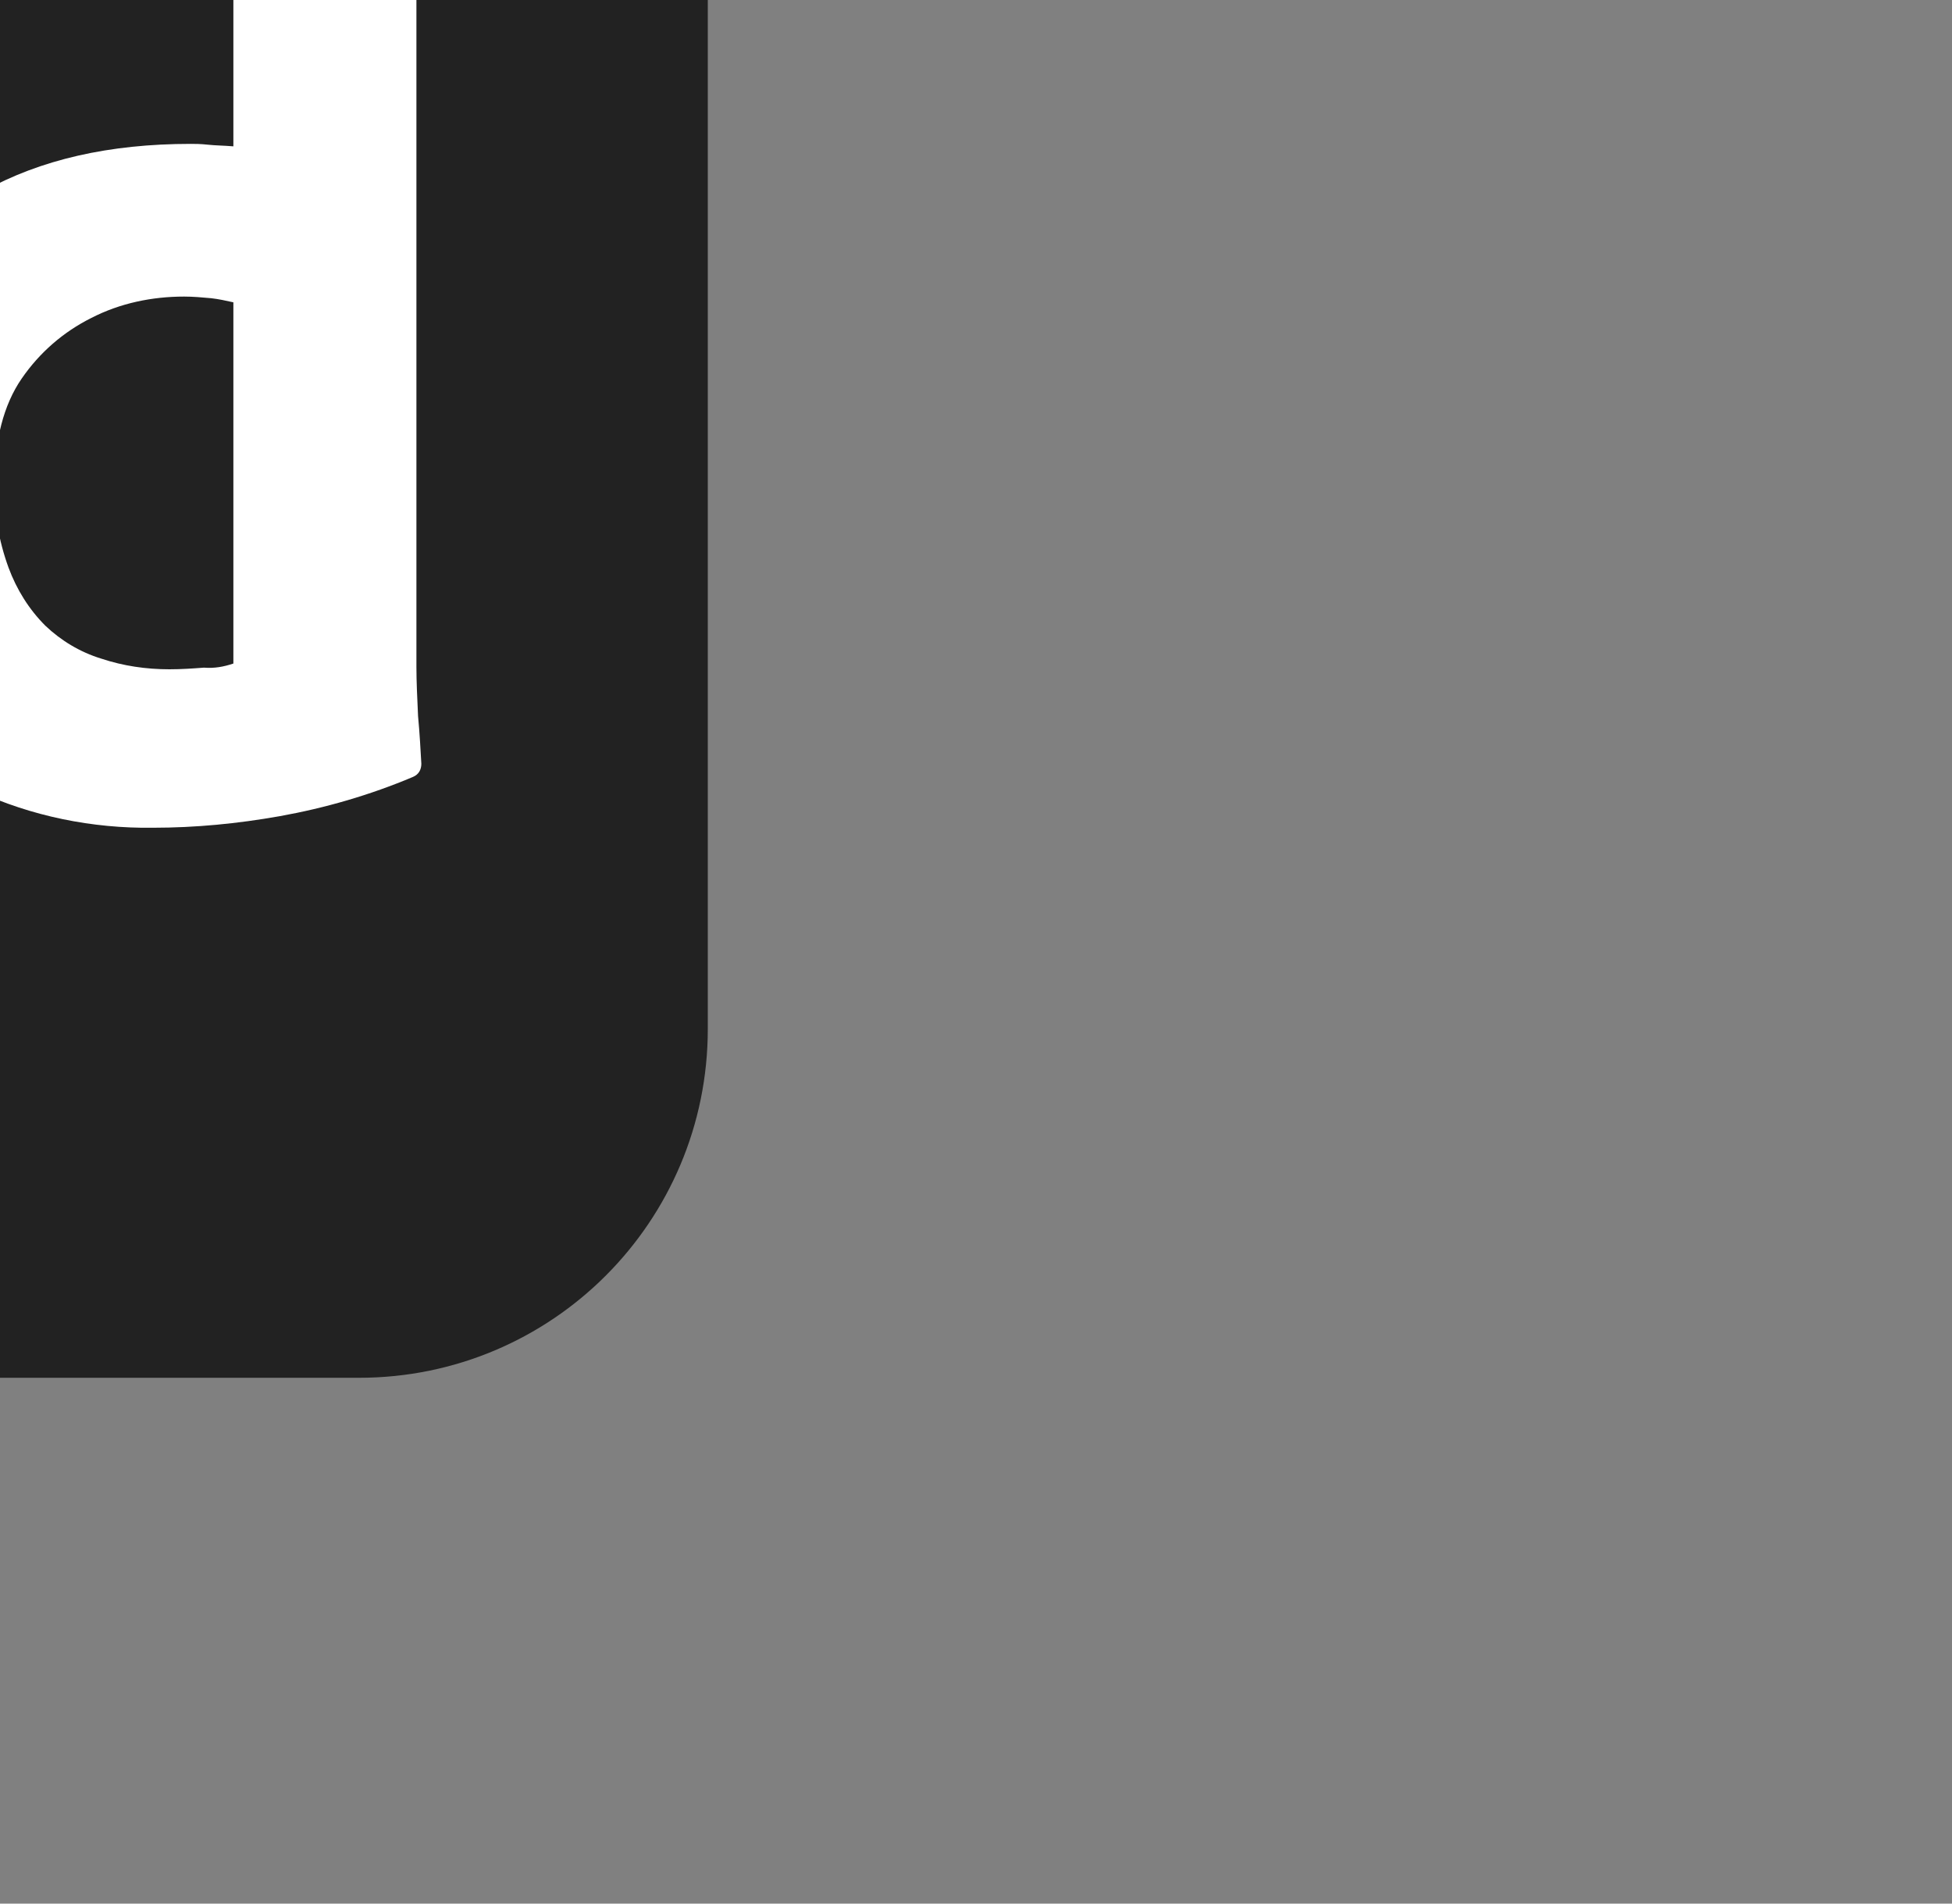 <?xml version="1.0" encoding="UTF-8" standalone="no"?>
<svg
   xmlns:dc="http://purl.org/dc/elements/1.1/"
   xmlns:cc="http://creativecommons.org/ns#"
   xmlns:rdf="http://www.w3.org/1999/02/22-rdf-syntax-ns#"
   xmlns:svg="http://www.w3.org/2000/svg"
   xmlns="http://www.w3.org/2000/svg"
   xmlns:sodipodi="http://sodipodi.sourceforge.net/DTD/sodipodi-0.dtd"
   xmlns:inkscape="http://www.inkscape.org/namespaces/inkscape"
   height="60"
   width="61.538"
   version="1.1"
   id="svg26"
   sodipodi:docname="xd.svg"
   inkscape:version="1.0.1 (3bc2e813f5, 2020-09-07)">
  <rect width="100%" height="100%" fill="#808080" stroke="none"/>
  <defs
     id="defs30">
    <clipPath
       clipPathUnits="userSpaceOnUse"
       id="clipPath995">
      <path
         d="M 0,1500 H 3000 V 0 H 0 Z"
         id="path993" />
    </clipPath>
    <clipPath
       clipPathUnits="userSpaceOnUse"
       id="clipPath1009">
      <path
         d="M 0,1500 H 3000 V 0 H 0 Z"
         id="path1007" />
    </clipPath>
    <clipPath
       clipPathUnits="userSpaceOnUse"
       id="clipPath1029">
      <path
         d="M 0,1500 H 3000 V 0 H 0 Z"
         id="path1027" />
    </clipPath>
    <clipPath
       id="clipPath18"
       clipPathUnits="userSpaceOnUse">
      <path
         id="path16"
         d="M 0,1500 H 3000 V 0 H 0 Z" />
    </clipPath>
    <clipPath
       id="clipPath32"
       clipPathUnits="userSpaceOnUse">
      <path
         id="path30"
         d="M 0,1500 H 3000 V 0 H 0 Z" />
    </clipPath>
    <clipPath
       id="clipPath52"
       clipPathUnits="userSpaceOnUse">
      <path
         id="path50"
         d="M 0,1500 H 3000 V 0 H 0 Z" />
    </clipPath>
  </defs>
  <sodipodi:namedview
     pagecolor="#ffffff"
     bordercolor="#666666"
     borderopacity="1"
     objecttolerance="10"
     gridtolerance="10"
     guidetolerance="10"
     inkscape:pageopacity="0"
     inkscape:pageshadow="2"
     inkscape:window-width="1920"
     inkscape:window-height="1027"
     id="namedview28"
     showgrid="false"
     inkscape:zoom="7.1224938"
     inkscape:cx="19.336134"
     inkscape:cy="30.468641"
     inkscape:window-x="-8"
     inkscape:window-y="-8"
     inkscape:window-maximized="1"
     inkscape:current-layer="Layer_2_1_"
     inkscape:document-rotation="0" />
  <g
     stroke-width="0.167"
     id="g916"
     transform="translate(5735.364,2227.683)" />
  <g
     id="g987"
     inkscape:label="adobe-experience-manager-seeklogo.com"
     transform="matrix(0.041,0,0,-0.041,3739.869,1639.17)">
    <g
       id="g1023">
      <g
         id="g1155"
         transform="matrix(1.926,0,0,-1.926,-13328.062,10549.122)">
        <g
           id="g1232"
           transform="matrix(12.8,0,0,12.8,-25216.659,2558.483)">
          <g
             id="g1248"
             transform="matrix(0.156,0,0,0.156,-964.752,-1121.907)">
            <g
               style="clip-rule:evenodd;fill-rule:evenodd;stroke-linejoin:round;stroke-miterlimit:2"
               id="g1436"
               transform="matrix(1.067,0,0,1.067,-850.106,-1612.754)">
              <g
                 fill-rule="nonzero"
                 transform="translate(160,83)"
                 id="g1421">
                <g
                   fill="#9999ff"
                   id="g1419">
                  <path
                     d="M 57,164.1 V 61.2 c 0,-0.7 0.3,-1.1 1,-1.1 1.7,0 3.3,0 5.6,-0.1 2.4,-0.1 4.9,-0.1 7.6,-0.2 2.7,-0.1 5.6,-0.1 8.7,-0.2 3.1,-0.1 6.1,-0.1 9.1,-0.1 8.2,0 15,1 20.6,3.1 5,1.7 9.6,4.5 13.4,8.2 3.2,3.2 5.7,7.1 7.3,11.4 1.5,4.2 2.3,8.5 2.3,13 0,8.6 -2,15.7 -6,21.3 -4,5.6 -9.6,9.8 -16.1,12.2 -6.8,2.5 -14.3,3.4 -22.5,3.4 -2.4,0 -4,0 -5,-0.1 -1,-0.1 -2.4,-0.1 -4.3,-0.1 V 164 c 0.1,0.7 -0.4,1.3 -1.1,1.4 H 58.2 C 57.4,165.4 57,165 57,164.1 Z M 78.8,79.4 V 113 c 1.4,0.1 2.7,0.2 3.9,0.2 H 88 c 3.9,0 7.8,-0.6 11.5,-1.8 3.2,-0.9 6,-2.8 8.2,-5.3 2.1,-2.5 3.1,-5.9 3.1,-10.3 0.1,-3.1 -0.7,-6.2 -2.3,-8.9 -1.7,-2.6 -4.1,-4.6 -7,-5.7 -3.7,-1.5 -7.7,-2.1 -11.8,-2 -2.6,0 -4.9,0 -6.8,0.1 -2,-0.1 -3.4,0 -4.1,0.1 z"
                     id="path1415"
                     style="fill:#ffffff" />
                  <path
                     d="m 146.6,85.2 h 17.5 c 1,0 1.8,0.7 2.1,1.6 0.3,0.8 0.5,1.6 0.6,2.5 0.2,1 0.4,2.1 0.5,3.1 0.1,1.1 0.2,2.3 0.2,3.6 3,-3.5 6.6,-6.4 10.7,-8.6 4.6,-2.6 9.9,-3.9 15.2,-3.9 0.7,-0.1 1.3,0.4 1.4,1.1 v 19.9 c 0,0.8 -0.5,1.1 -1.6,1.1 -3.6,-0.1 -7.3,0.2 -10.8,1 -2.9,0.6 -5.7,1.5 -8.4,2.7 -1.9,0.9 -3.7,2.1 -5.1,3.7 v 51 c 0,1 -0.4,1.4 -1.3,1.4 h -19.7 c -0.8,0.1 -1.5,-0.4 -1.6,-1.2 v -55.8 c 0,-2.4 0,-4.9 -0.1,-7.5 -0.1,-2.6 -0.1,-5.2 -0.2,-7.8 0,-2.3 -0.2,-4.5 -0.4,-6.8 -0.1,-0.5 0.2,-1 0.7,-1.1 0,-0.1 0.2,-0.1 0.3,0 z"
                     id="path1417"
                     style="fill:#ffffff" />
                </g>
                <g
                   id="Layer_2_1_"
                   transform="translate(-949.133,-306.072)">
                  <g
                     id="g870"
                     transform="scale(1.538)">
                    <g
                       id="Surfaces">
                      <g
                         id="UI_UX_Surface">
                        <g
                           id="Outline_no_shadow"
                           style="fill:#222222;fill-opacity:1">
                          <path
                             class="st0"
                             d="m 42.5,0 h 155 C 221,0 240,19 240,42.5 v 149 C 240,215 221,234 197.5,234 H 42.5 C 19,234 0,215 0,191.5 V 42.5 C 0,19 19,0 42.5,0 Z"
                             id="path1440"
                             style="fill:#222222;fill-opacity:1" />
                        </g>
                      </g>
                    </g>
                    <g
                       id="Outlined_Mnemonics_Logos"
                       style="fill:#ffffff">
                      <g
                         id="Xd"
                         style="fill:#ffffff">
                        <path
                           class="st1"
                           d="m 126.2,61.5 -30,49.5 32,52.5 c 0.2,0.4 0.3,0.8 0.2,1.2 -0.1,0.4 -0.5,0.1 -1.1,0.2 h -22.9 c -1.6,0 -2.7,-0.1 -3.4,-1.1 -2.1,-4.2 -4.3,-8.3 -6.4,-12.5 -2.1,-4.1 -4.4,-8.3 -6.8,-12.6 -2.4,-4.3 -4.8,-8.6 -7.2,-13 h -0.2 c -2.1,4.3 -4.4,8.6 -6.7,12.9 -2.3,4.3 -4.6,8.6 -6.8,12.8 -2.3,4.2 -4.6,8.5 -6.9,12.6 -0.4,1 -1.2,1.1 -2.3,1.1 h -22 c -0.4,0 -0.7,0.2 -0.7,-0.3 -0.1,-0.4 0,-0.8 0.2,-1.1 L 66.3,112.7 36,61.4 C 35.7,61 35.6,60.6 35.8,60.4 36,60.1 36.4,60 36.8,60 h 22.7 c 0.5,0 1,0.1 1.4,0.2 0.4,0.2 0.7,0.5 1,0.9 1.9,4.3 4.1,8.6 6.4,12.9 2.4,4.3 4.7,8.5 7.2,12.7 2.4,4.2 4.6,8.4 6.7,12.7 h 0.2 c 2.1,-4.4 4.3,-8.7 6.5,-12.9 2.2,-4.2 4.5,-8.4 6.8,-12.6 2.3,-4.2 4.5,-8.5 6.7,-12.6 0.1,-0.4 0.3,-0.8 0.6,-1 0.4,-0.2 0.8,-0.3 1.3,-0.2 h 21.1 c 0.5,-0.1 1,0.2 1.1,0.7 0.1,0.1 -0.1,0.5 -0.3,0.7 z"
                           id="path1445"
                           style="fill:#ffffff" />
                        <path
                           class="st1"
                           d="m 172.4,167 c -7.4,0.1 -14.8,-1.4 -21.5,-4.5 -6.3,-2.9 -11.5,-7.7 -15.1,-13.6 -3.7,-6.1 -5.5,-13.7 -5.5,-22.8 -0.1,-7.4 1.8,-14.7 5.5,-21.1 3.8,-6.5 9.3,-11.9 15.9,-15.5 7,-3.9 15.4,-5.8 25.3,-5.8 0.5,0 1.2,0 2.1,0.1 0.9,0.1 1.9,0.1 3.1,0.2 V 52.4 c 0,-0.7 0.3,-1.1 1,-1.1 h 20.3 c 0.5,-0.1 0.9,0.3 1,0.7 0,0.1 0,0.2 0,0.2 v 95.2 c 0,1.8 0.1,3.8 0.2,6 0.2,2.1 0.3,4.1 0.4,5.8 0,0.7 -0.3,1.3 -1,1.6 -5.2,2.2 -10.7,3.8 -16.3,4.8 -5.1,0.9 -10.2,1.4 -15.4,1.4 z m 9.8,-20 v -44 c -0.9,-0.2 -1.8,-0.4 -2.7,-0.5 -1.1,-0.1 -2.2,-0.2 -3.3,-0.2 -3.9,0 -7.8,0.8 -11.3,2.6 -3.4,1.7 -6.3,4.2 -8.5,7.4 -2.2,3.2 -3.3,7.5 -3.3,12.7 -0.1,3.5 0.5,7 1.7,10.3 1,2.7 2.5,5.1 4.5,7.1 1.9,1.8 4.2,3.2 6.8,4 2.7,0.9 5.5,1.3 8.3,1.3 1.5,0 2.9,-0.1 4.2,-0.2 1.3,0.1 2.4,-0.1 3.6,-0.5 z"
                           id="path1447"
                           style="fill:#ffffff" />
                      </g>
                    </g>
                  </g>
                </g>
              </g>
            </g>
          </g>
        </g>
      </g>
    </g>
  </g>
  <style
     type="text/css"
     id="style1438">
	.st0{fill:#470137;}
	.st1{fill:#FF61F6;}
</style>
</svg>
